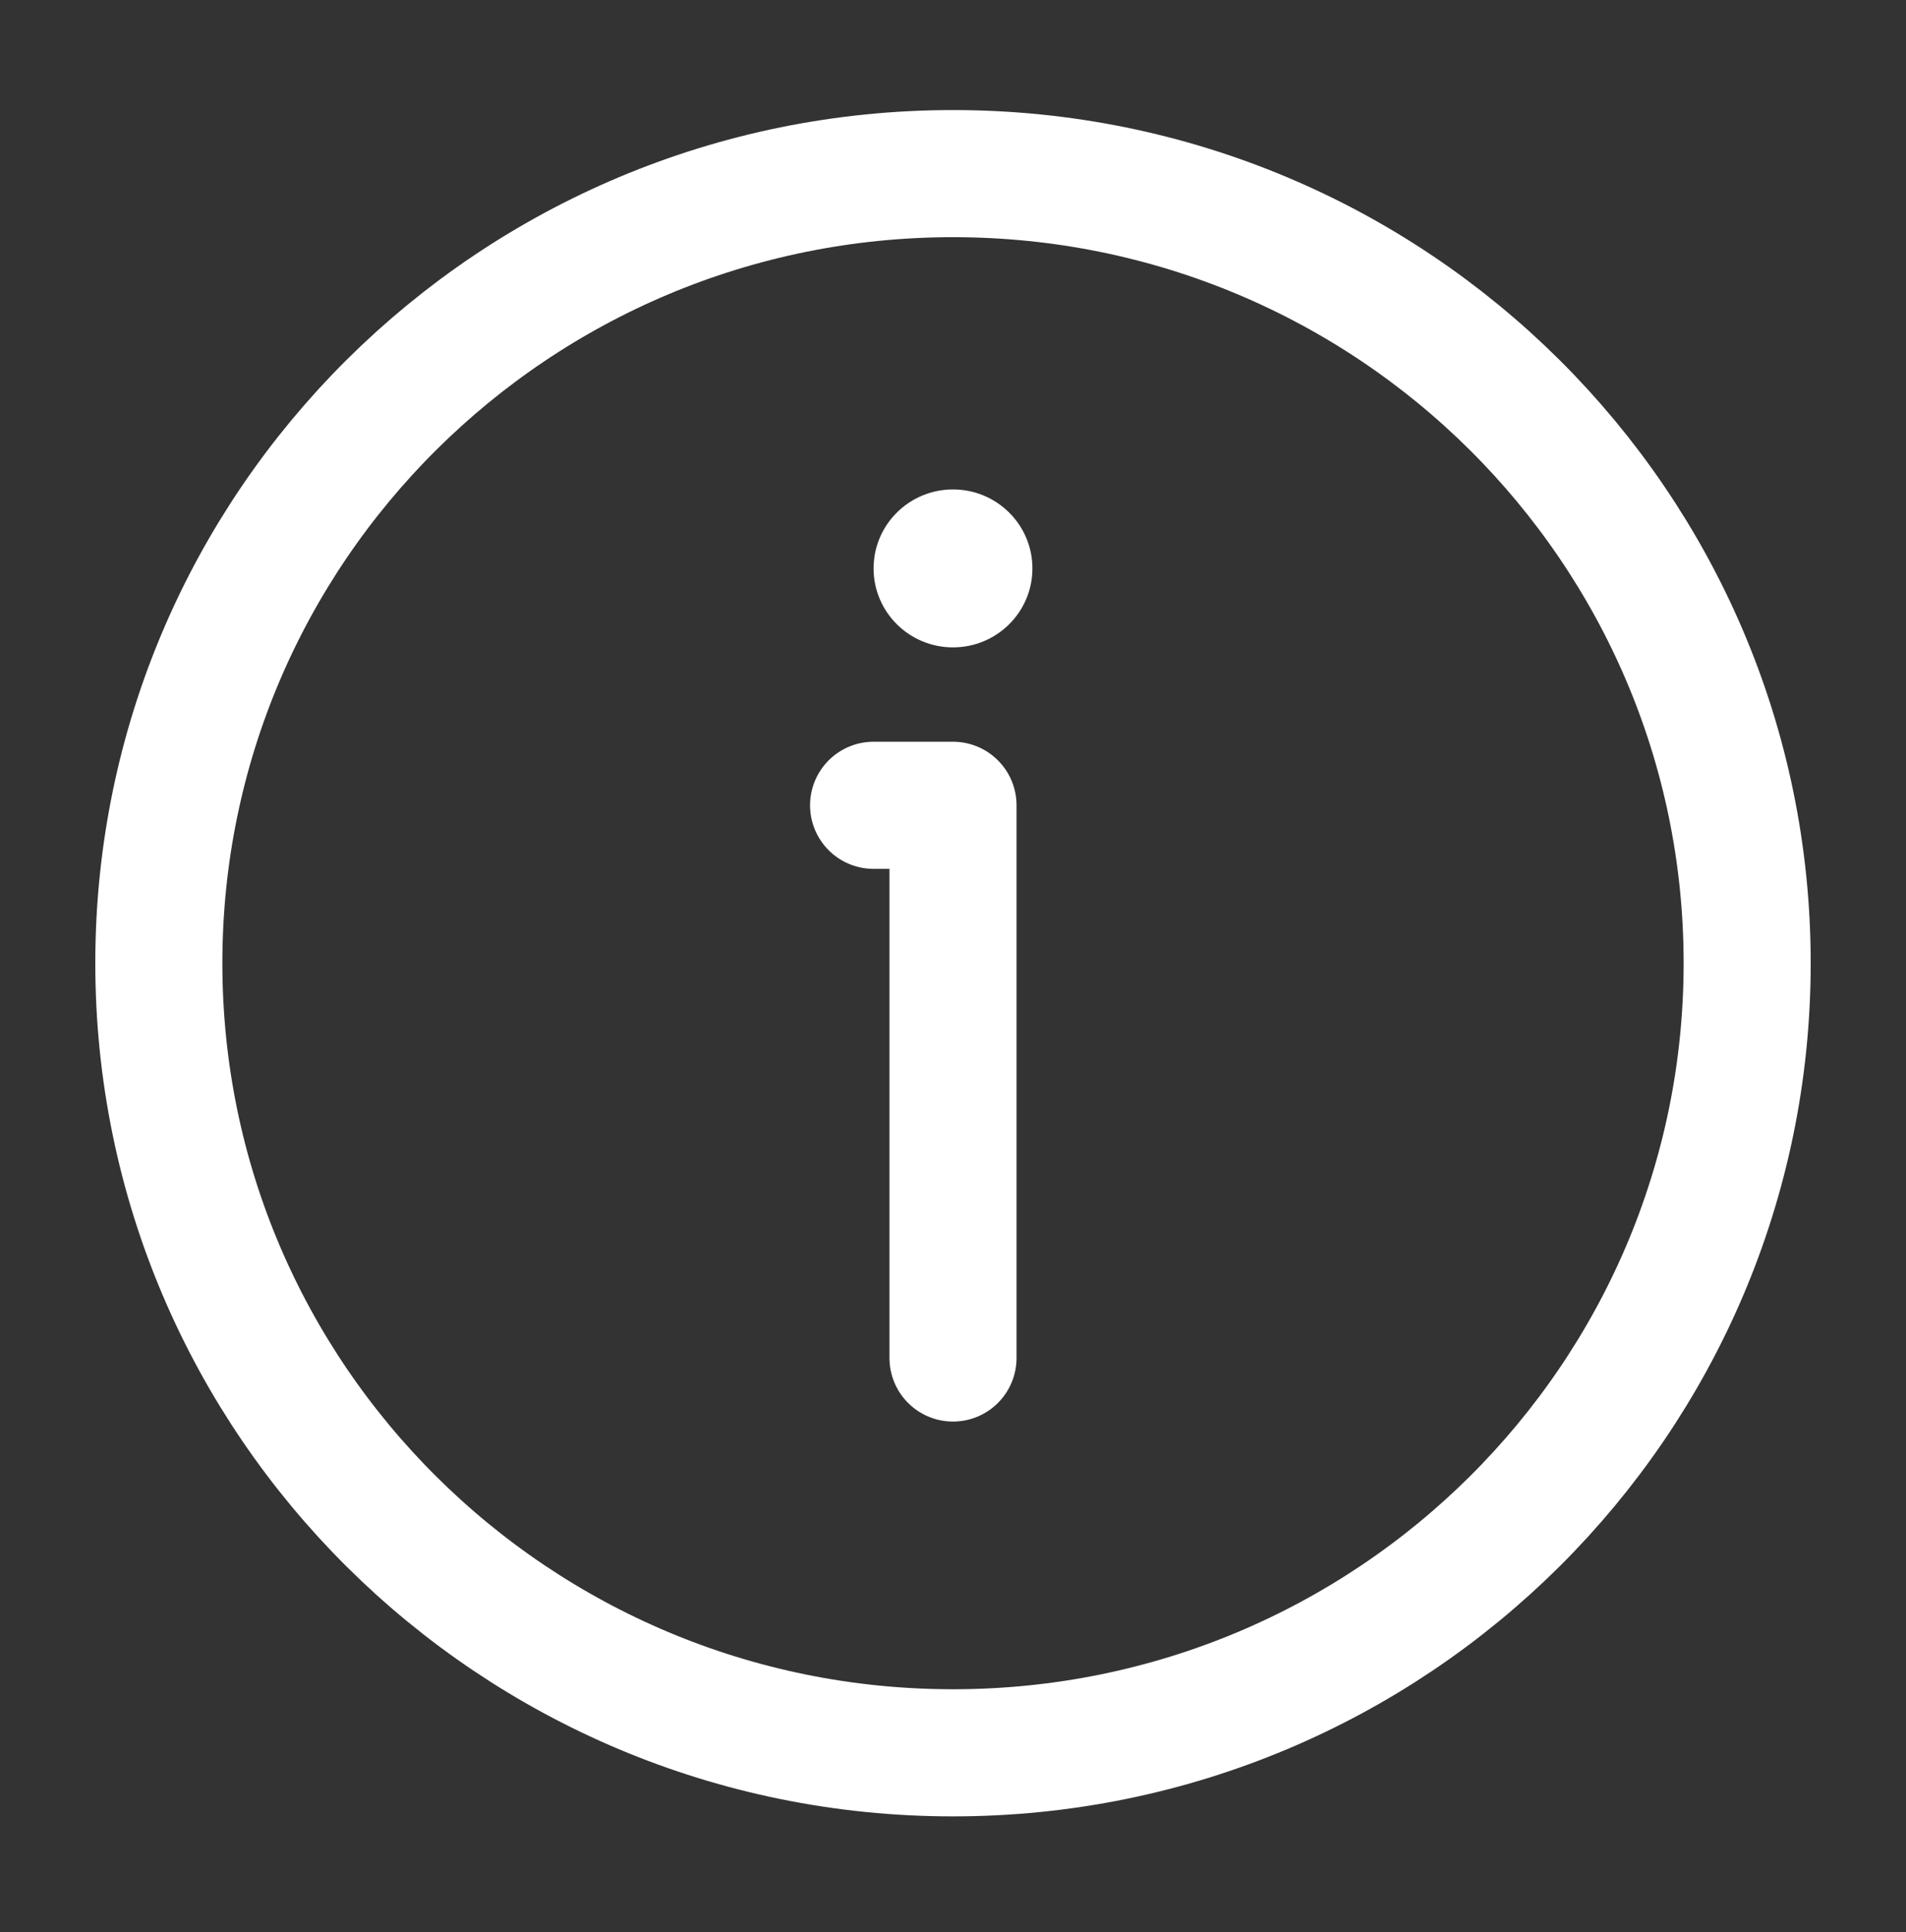 <svg width="75" height="76" viewBox="0 0 75 76" fill="none" xmlns="http://www.w3.org/2000/svg">
<rect x="0" y="0" width="75" height="76" fill="#333333" stroke="none"/>
<ellipse cx="37.5" cy="22.357" rx="3.125" ry="3.106" fill="white"/>
<path d="M34.375 31.674H37.5V53.413M68.75 37.885C68.75 55.037 54.759 68.942 37.5 68.942C20.241 68.942 6.25 55.037 6.25 37.885C6.25 20.733 20.241 6.829 37.5 6.829C54.759 6.829 68.75 20.733 68.75 37.885Z" stroke="white" stroke-width="5" stroke-linecap="round" stroke-linejoin="round"/>
</svg>
